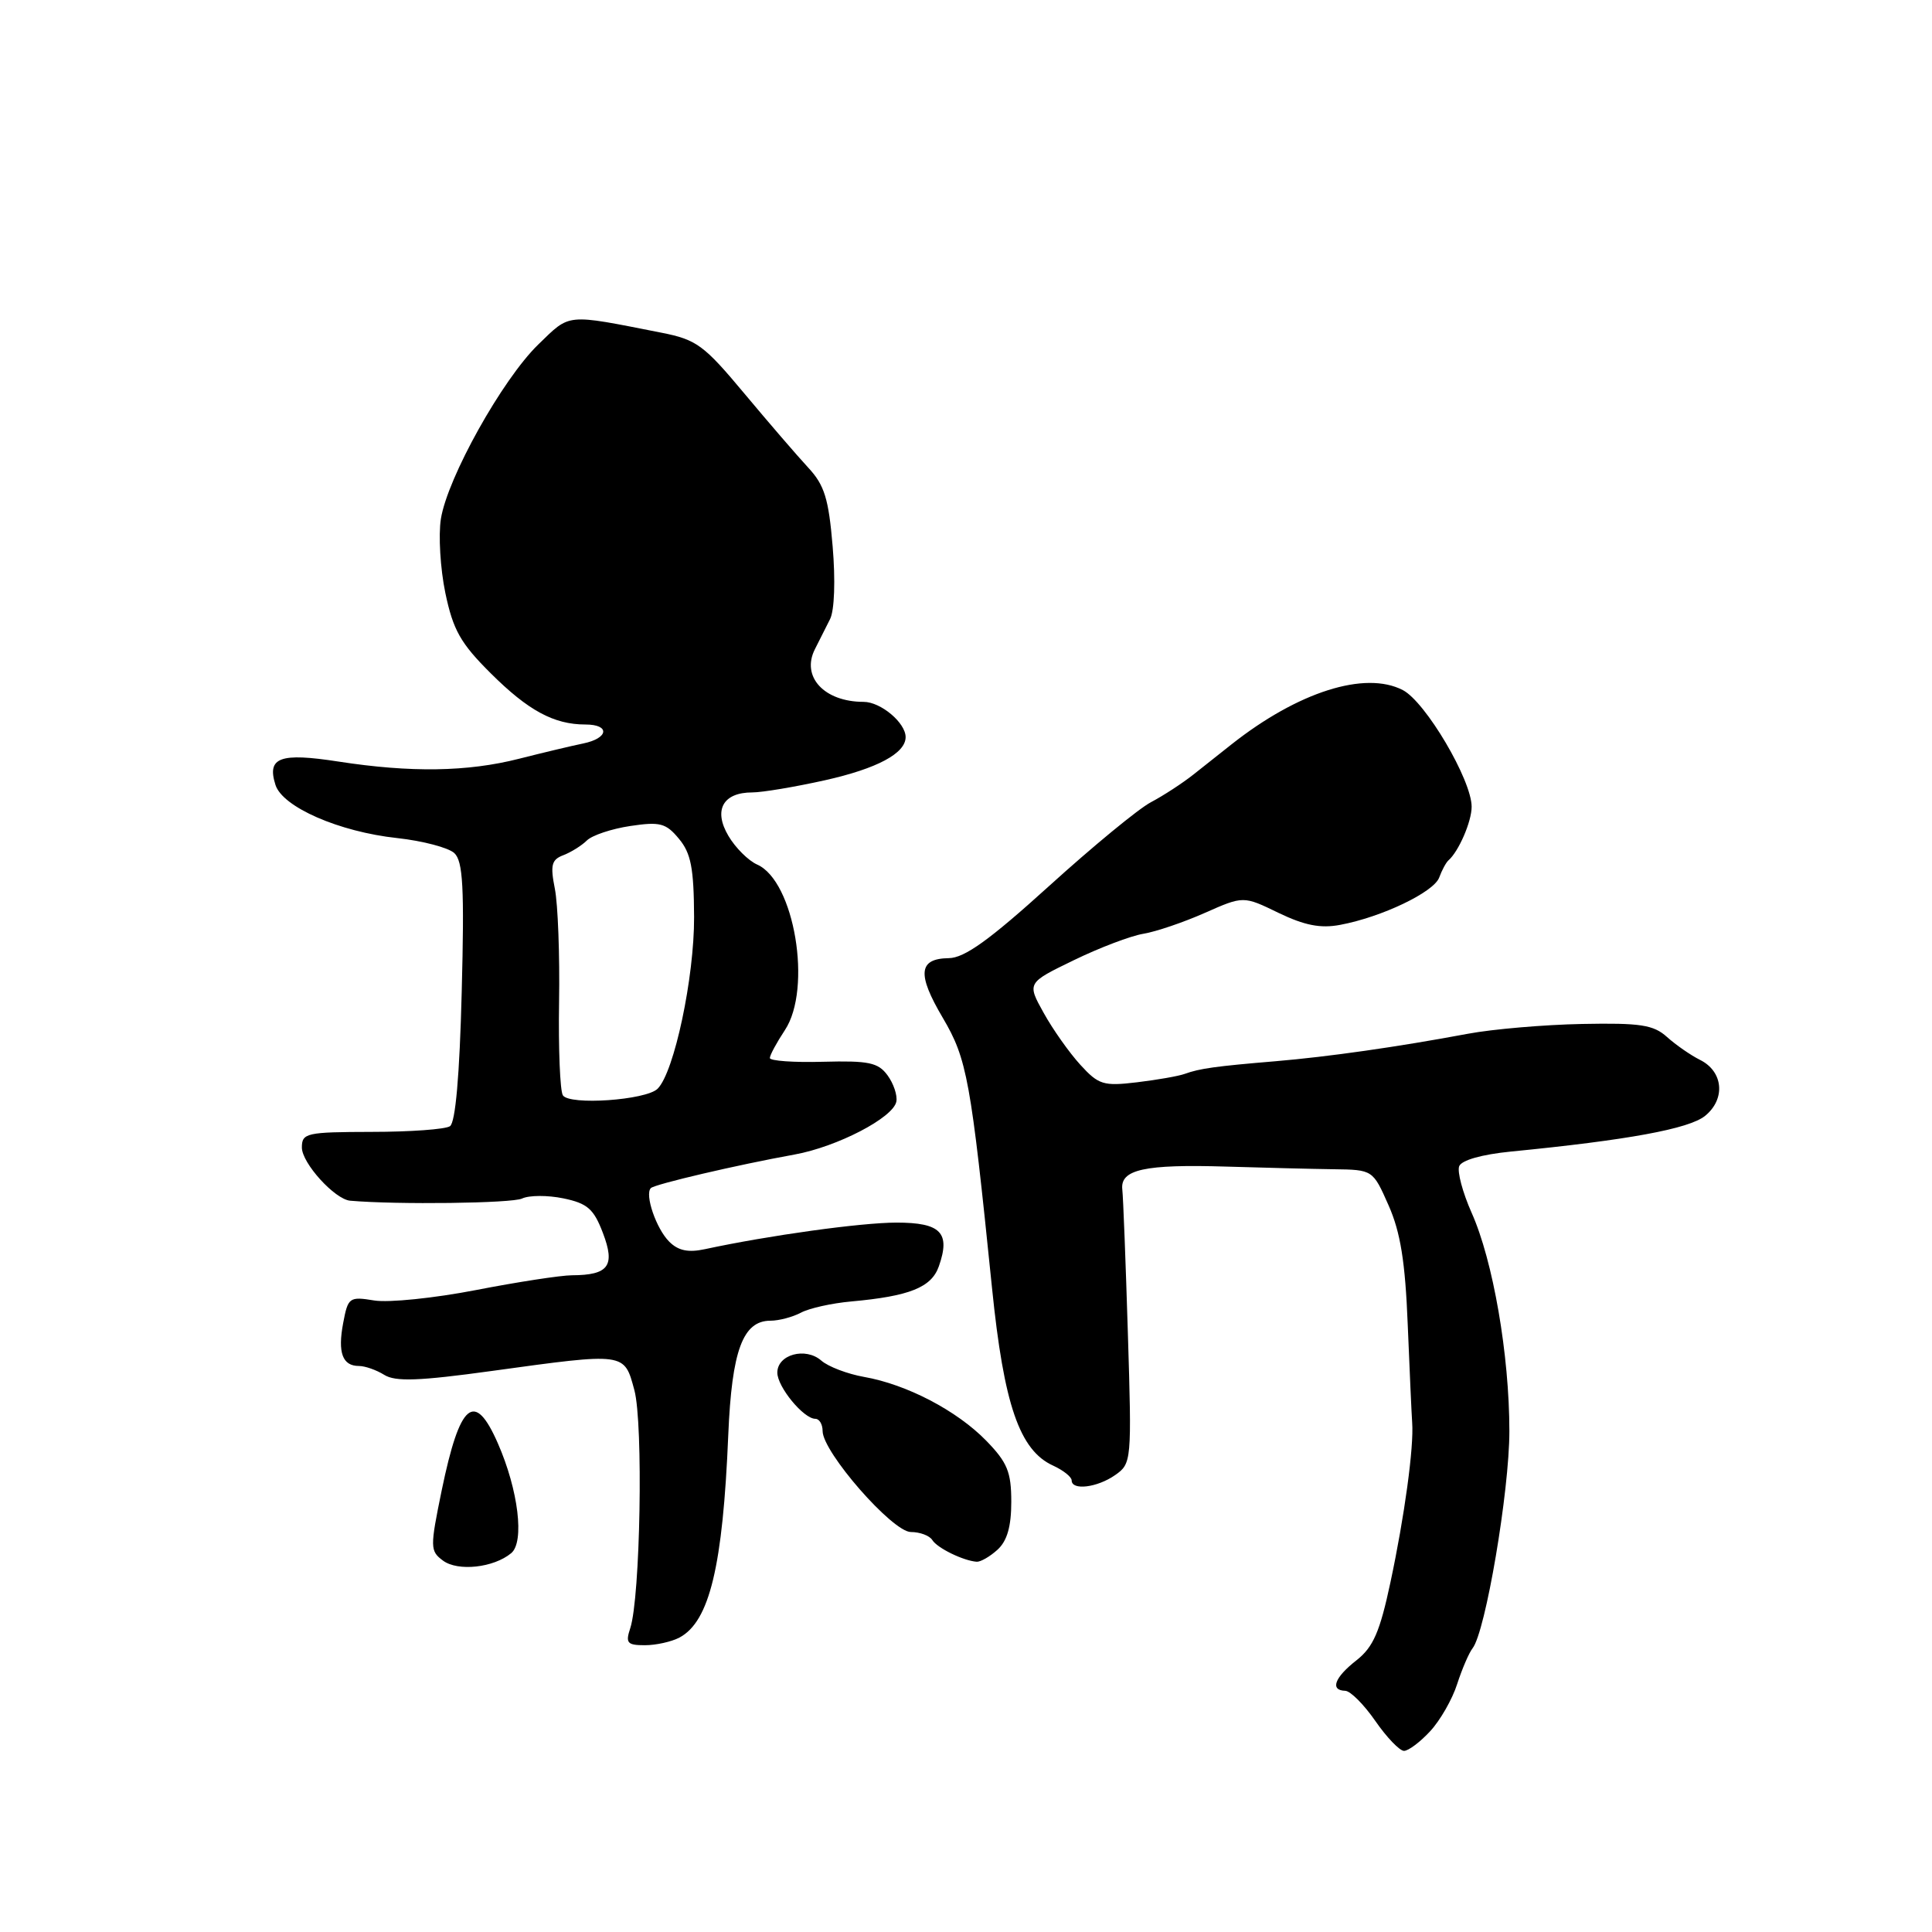 <?xml version="1.0" encoding="UTF-8" standalone="no"?>
<!DOCTYPE svg PUBLIC "-//W3C//DTD SVG 1.1//EN" "http://www.w3.org/Graphics/SVG/1.1/DTD/svg11.dtd" >
<svg xmlns="http://www.w3.org/2000/svg" xmlns:xlink="http://www.w3.org/1999/xlink" version="1.1" viewBox="0 0 256 256">
 <g >
 <path fill="currentColor"
d=" M 189.50 229.40 C 190.83 227.97 192.44 225.16 193.08 223.15 C 193.73 221.14 194.65 219.01 195.12 218.41 C 196.84 216.23 200.00 197.58 200.00 189.64 C 200.00 179.55 197.84 167.04 194.99 160.68 C 193.81 158.02 193.07 155.26 193.35 154.53 C 193.66 153.73 196.35 152.97 200.18 152.59 C 215.69 151.07 223.80 149.58 225.93 147.86 C 228.68 145.63 228.35 141.97 225.26 140.44 C 224.02 139.82 222.06 138.46 220.89 137.41 C 219.09 135.79 217.38 135.53 209.63 135.68 C 204.61 135.78 197.80 136.36 194.50 136.98 C 185.12 138.73 176.08 140.02 169.00 140.62 C 161.09 141.28 158.95 141.58 157.00 142.29 C 156.18 142.59 153.32 143.09 150.65 143.41 C 146.21 143.94 145.57 143.74 143.15 141.09 C 141.69 139.49 139.50 136.40 138.29 134.21 C 136.08 130.24 136.08 130.24 142.29 127.23 C 145.70 125.57 149.85 124.00 151.50 123.73 C 153.15 123.46 156.81 122.22 159.63 120.97 C 164.76 118.70 164.76 118.70 169.41 120.96 C 172.86 122.62 174.98 123.04 177.57 122.55 C 183.09 121.52 189.98 118.22 190.70 116.28 C 191.06 115.30 191.61 114.28 191.93 114.00 C 193.29 112.81 195.00 108.86 195.00 106.90 C 195.00 103.35 188.89 93.00 185.88 91.44 C 180.88 88.85 171.99 91.67 163.16 98.65 C 161.87 99.67 159.62 101.45 158.16 102.61 C 156.70 103.77 154.15 105.43 152.50 106.30 C 150.85 107.17 144.78 112.17 139.00 117.41 C 131.12 124.55 127.80 126.94 125.72 126.96 C 121.70 127.02 121.49 129.05 124.92 134.86 C 128.15 140.34 128.63 143.00 131.45 170.69 C 133.02 186.15 135.10 192.18 139.54 194.20 C 140.89 194.82 142.00 195.70 142.00 196.16 C 142.00 197.53 145.39 197.12 147.77 195.45 C 149.94 193.93 149.97 193.61 149.45 176.70 C 149.16 167.24 148.83 158.64 148.71 157.60 C 148.42 154.96 151.66 154.25 162.50 154.58 C 167.45 154.73 173.84 154.89 176.70 154.93 C 181.91 155.00 181.91 155.00 184.00 159.73 C 185.57 163.28 186.20 167.19 186.53 175.48 C 186.78 181.54 187.04 187.40 187.12 188.50 C 187.36 191.74 186.11 200.90 184.24 209.67 C 182.84 216.24 181.96 218.25 179.75 219.99 C 176.82 222.28 176.20 223.98 178.25 224.04 C 178.94 224.06 180.73 225.86 182.24 228.04 C 183.75 230.22 185.46 232.00 186.04 232.00 C 186.62 232.00 188.18 230.83 189.50 229.40 Z  M 90.04 216.98 C 94.02 214.85 95.78 207.52 96.50 190.12 C 96.97 178.95 98.43 175.00 102.09 175.00 C 103.21 175.00 105.02 174.52 106.12 173.94 C 107.21 173.35 110.22 172.68 112.80 172.45 C 120.53 171.75 123.42 170.59 124.40 167.80 C 125.97 163.34 124.67 162.00 118.78 162.00 C 114.07 162.01 101.93 163.69 93.41 165.52 C 91.20 166.00 89.86 165.72 88.67 164.52 C 86.95 162.81 85.40 158.27 86.24 157.43 C 86.76 156.91 97.70 154.35 105.29 152.98 C 110.95 151.95 118.36 148.10 118.77 145.97 C 118.93 145.14 118.40 143.57 117.60 142.48 C 116.36 140.79 115.10 140.53 109.07 140.69 C 105.18 140.80 102.00 140.57 102.01 140.19 C 102.01 139.81 102.91 138.15 104.00 136.50 C 107.65 130.99 105.27 116.74 100.33 114.56 C 99.16 114.04 97.44 112.33 96.52 110.76 C 94.50 107.35 95.79 105.00 99.68 105.00 C 101.01 105.00 105.34 104.27 109.30 103.39 C 116.23 101.84 120.00 99.82 120.00 97.67 C 120.00 95.77 116.70 93.00 114.43 93.00 C 109.21 93.00 106.13 89.67 107.98 86.02 C 108.54 84.91 109.45 83.11 109.99 82.03 C 110.57 80.88 110.71 76.86 110.33 72.40 C 109.80 66.06 109.24 64.27 107.09 61.96 C 105.67 60.43 101.86 56.01 98.62 52.13 C 93.26 45.71 92.30 45.00 87.62 44.08 C 74.82 41.56 75.62 41.49 71.31 45.66 C 66.56 50.28 59.30 63.28 58.42 68.75 C 58.08 70.92 58.34 75.34 59.01 78.57 C 60.04 83.49 61.02 85.23 65.02 89.21 C 69.99 94.16 73.40 96.00 77.57 96.00 C 80.88 96.00 80.65 97.83 77.25 98.52 C 75.74 98.83 71.92 99.74 68.77 100.54 C 61.93 102.28 54.43 102.39 44.84 100.91 C 37.09 99.71 35.34 100.35 36.50 104.00 C 37.43 106.94 44.93 110.22 52.64 111.05 C 56.02 111.42 59.42 112.32 60.20 113.04 C 61.35 114.12 61.54 117.58 61.18 131.43 C 60.90 142.51 60.35 148.76 59.62 149.23 C 59.01 149.64 54.34 149.98 49.25 149.98 C 40.60 150.00 40.00 150.13 40.00 152.05 C 40.00 154.12 44.36 158.92 46.40 159.10 C 52.59 159.64 67.87 159.45 69.18 158.81 C 70.11 158.37 72.57 158.36 74.65 158.79 C 77.84 159.45 78.68 160.19 79.89 163.38 C 81.55 167.73 80.65 168.96 75.79 168.98 C 74.29 168.99 68.57 169.87 63.06 170.94 C 57.55 172.01 51.49 172.63 49.59 172.32 C 46.28 171.78 46.11 171.91 45.47 175.32 C 44.73 179.25 45.38 181.00 47.57 181.00 C 48.37 181.00 49.88 181.53 50.92 182.18 C 52.40 183.10 55.52 182.99 65.16 181.66 C 82.96 179.21 82.70 179.18 84.06 184.21 C 85.25 188.66 84.85 211.68 83.51 215.75 C 82.86 217.71 83.11 218.00 85.45 218.00 C 86.92 218.00 88.99 217.54 90.04 216.98 Z  M 67.74 205.80 C 69.52 204.32 68.69 197.45 65.97 191.25 C 62.88 184.19 60.94 185.81 58.53 197.47 C 56.97 205.07 56.98 205.51 58.70 206.79 C 60.67 208.25 65.41 207.74 67.74 205.80 Z  M 132.17 205.35 C 133.45 204.19 134.00 202.27 134.00 199.00 C 134.00 195.04 133.48 193.78 130.68 190.90 C 126.79 186.91 120.14 183.44 114.50 182.45 C 112.30 182.06 109.74 181.09 108.82 180.28 C 106.73 178.46 103.00 179.48 103.00 181.88 C 103.00 183.77 106.48 188.00 108.04 188.00 C 108.57 188.00 109.00 188.73 109.00 189.62 C 109.00 192.41 118.25 202.99 120.69 203.00 C 121.90 203.00 123.18 203.48 123.54 204.07 C 124.20 205.13 127.65 206.81 129.42 206.94 C 129.93 206.97 131.17 206.26 132.17 205.35 Z  M 74.58 145.13 C 74.21 144.53 73.98 138.97 74.08 132.77 C 74.18 126.57 73.93 119.82 73.52 117.76 C 72.90 114.63 73.08 113.91 74.64 113.32 C 75.66 112.93 77.07 112.05 77.76 111.37 C 78.46 110.68 81.04 109.82 83.51 109.45 C 87.45 108.86 88.24 109.06 89.96 111.14 C 91.56 113.05 91.94 115.04 91.97 121.52 C 92.00 129.52 89.34 142.06 87.14 144.26 C 85.62 145.78 75.42 146.49 74.58 145.13 Z "/>
</g>
</svg>